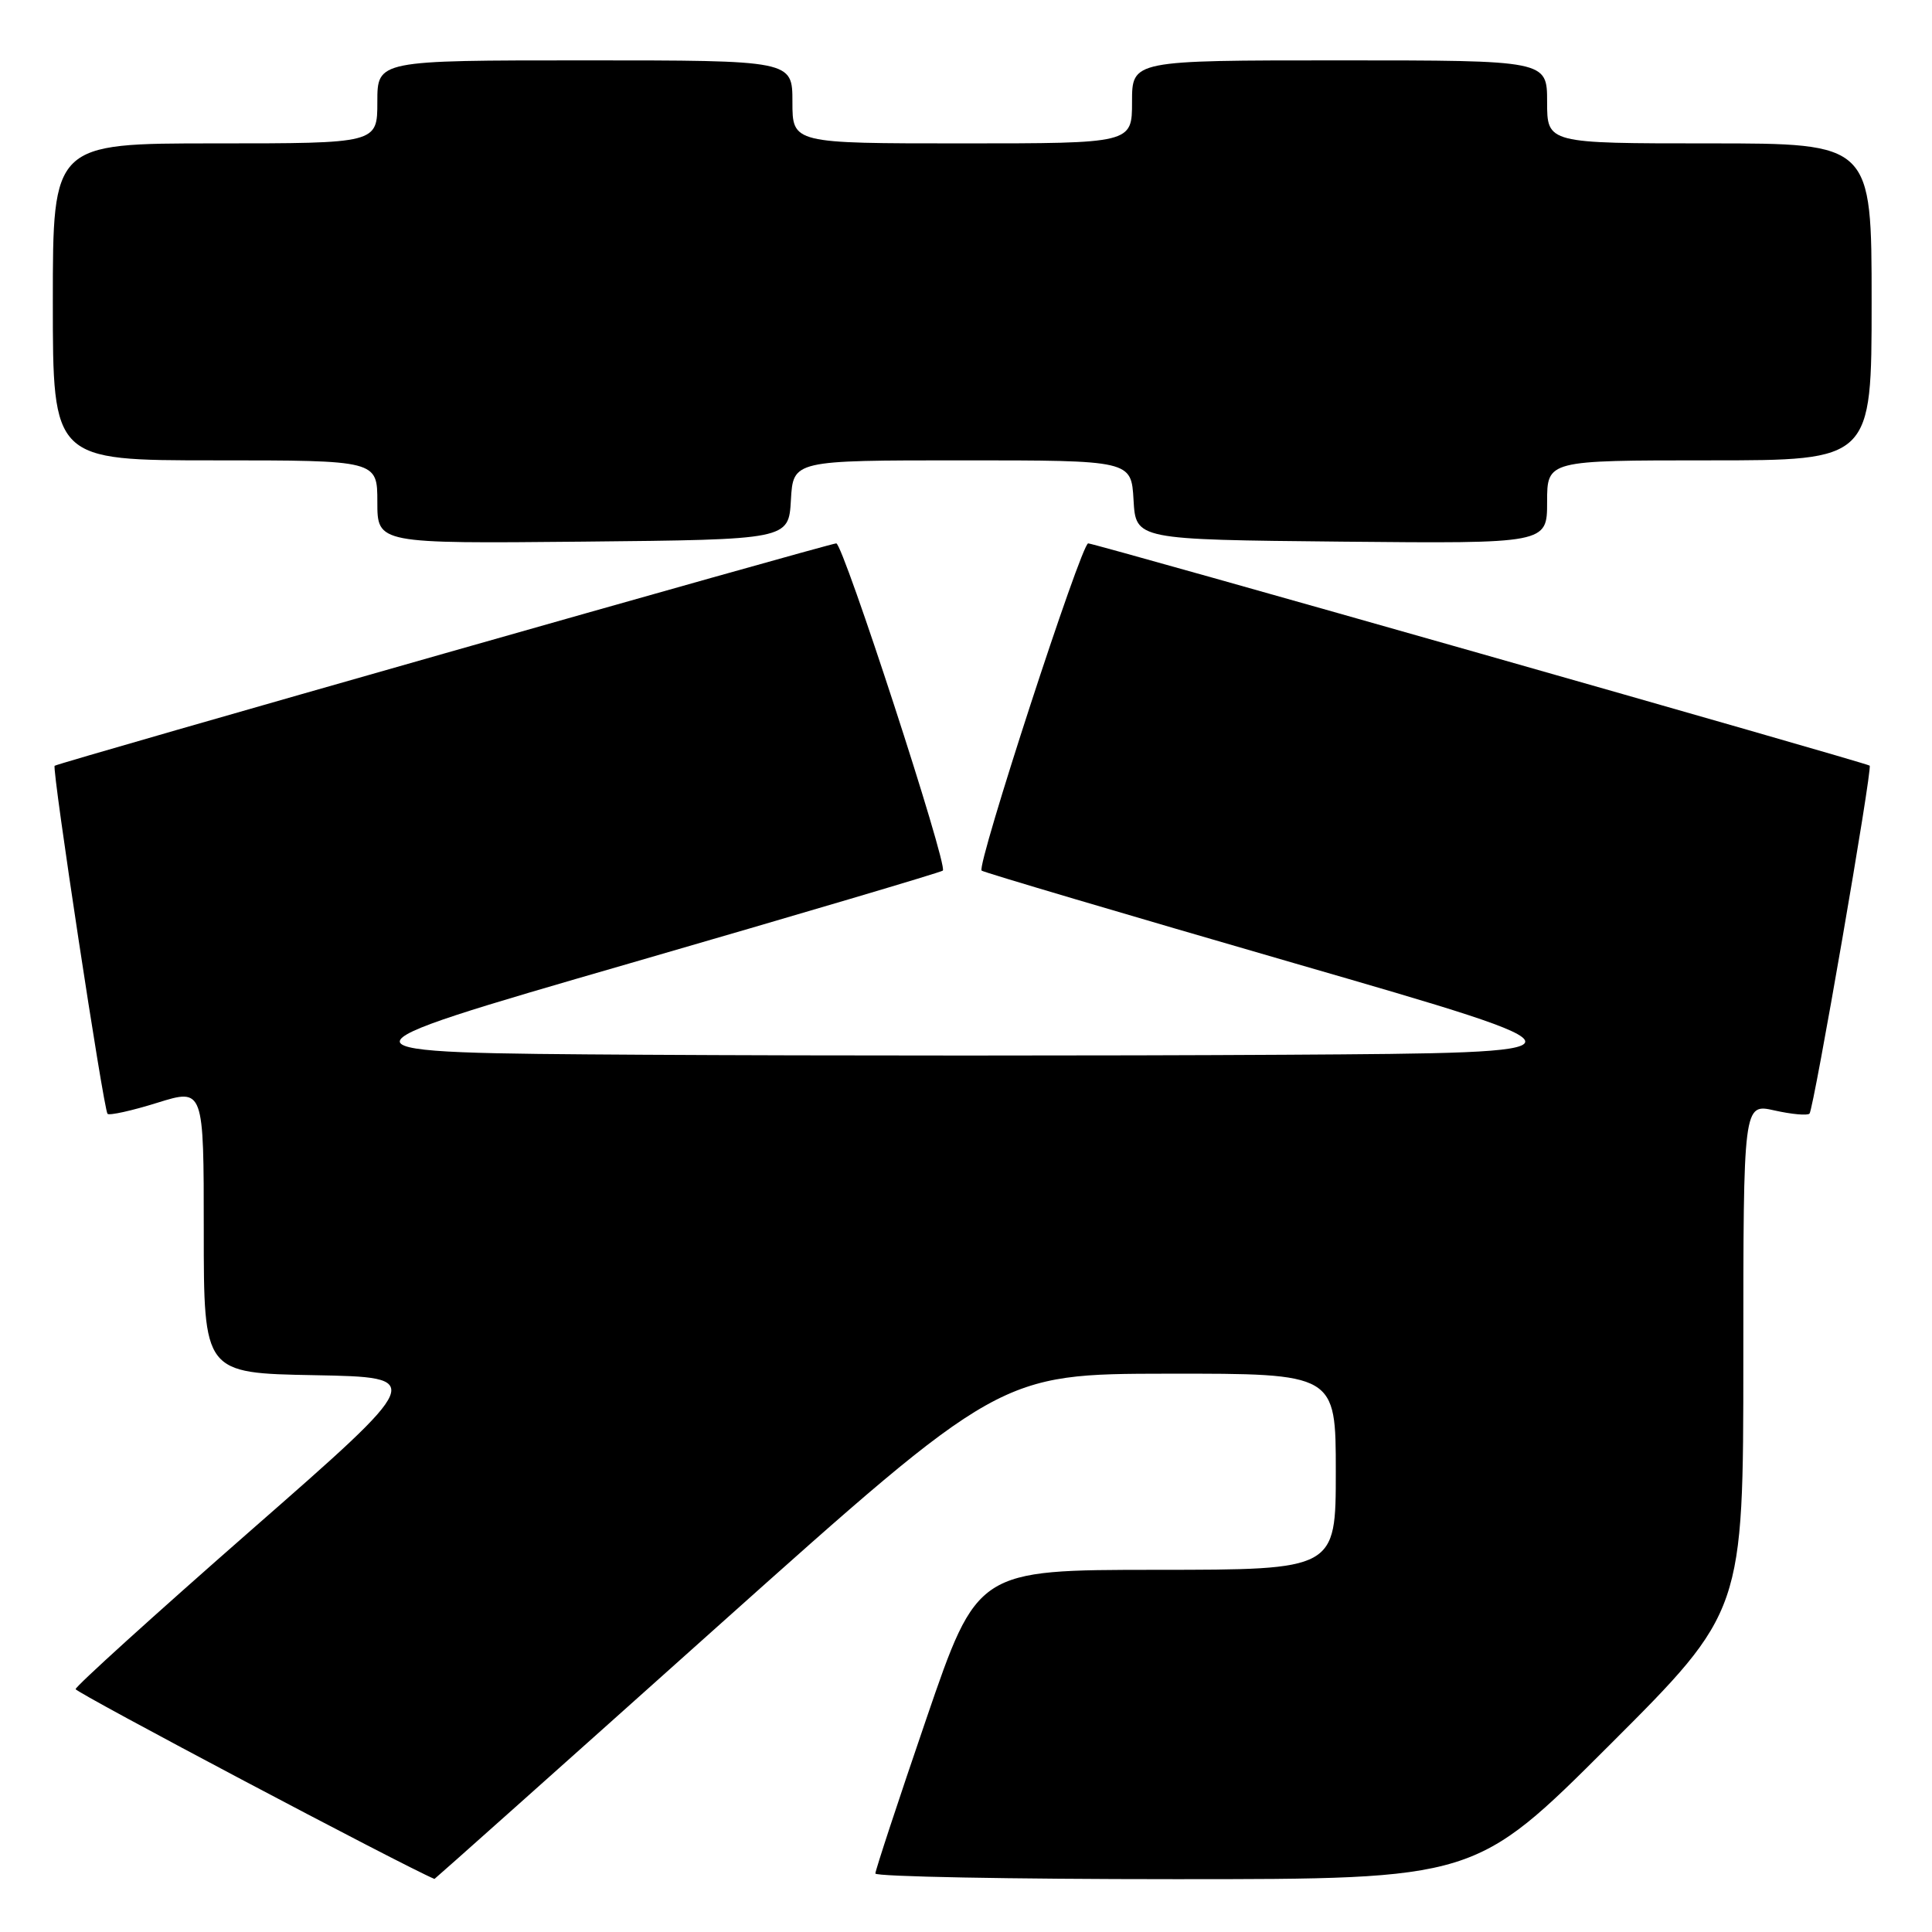 <?xml version="1.0" encoding="UTF-8" standalone="no"?>
<!DOCTYPE svg PUBLIC "-//W3C//DTD SVG 1.1//EN" "http://www.w3.org/Graphics/SVG/1.1/DTD/svg11.dtd" >
<svg xmlns="http://www.w3.org/2000/svg" xmlns:xlink="http://www.w3.org/1999/xlink" version="1.1" viewBox="0 0 256 256">
 <g >
 <path fill="currentColor"
d=" M 95.07 215.52 C 132.50 182.05 132.50 182.05 154.75 182.02 C 177.00 182.00 177.00 182.00 177.00 195.00 C 177.00 208.00 177.00 208.00 153.25 208.01 C 129.50 208.02 129.50 208.02 122.74 227.76 C 119.02 238.62 115.99 247.84 115.99 248.25 C 116.00 248.66 133.88 249.00 155.74 249.00 C 195.48 249.00 195.48 249.00 213.24 231.26 C 231.00 213.52 231.00 213.52 231.00 179.87 C 231.00 146.21 231.00 146.21 235.13 147.14 C 237.40 147.65 239.49 147.84 239.77 147.56 C 240.32 147.01 248.14 101.79 247.74 101.45 C 247.31 101.08 145.05 72.00 144.19 72.00 C 143.28 72.00 129.36 114.72 130.07 115.36 C 130.30 115.58 148.95 121.10 171.50 127.63 C 212.50 139.50 212.50 139.50 170.32 139.76 C 147.13 139.90 108.88 139.90 85.32 139.76 C 42.50 139.50 42.50 139.50 83.50 127.63 C 106.05 121.10 124.70 115.58 124.93 115.36 C 125.64 114.72 111.72 72.00 110.81 72.00 C 109.93 72.00 7.68 101.09 7.24 101.47 C 6.85 101.80 13.73 147.06 14.25 147.59 C 14.50 147.83 17.47 147.18 20.85 146.12 C 27.00 144.21 27.00 144.21 27.00 163.08 C 27.00 181.95 27.00 181.95 41.70 182.22 C 56.41 182.50 56.41 182.50 33.20 202.82 C 20.44 214.00 10.01 223.45 10.02 223.82 C 10.03 224.28 53.63 247.34 57.57 248.97 C 57.61 248.99 74.49 233.94 95.07 215.52 Z  M 104.80 66.25 C 105.10 61.00 105.10 61.00 127.50 61.00 C 149.90 61.00 149.90 61.00 150.20 66.25 C 150.50 71.50 150.50 71.50 177.75 71.77 C 205.00 72.03 205.00 72.03 205.00 66.52 C 205.00 61.00 205.00 61.00 226.50 61.00 C 248.00 61.00 248.00 61.00 248.00 40.00 C 248.00 19.00 248.00 19.00 226.50 19.00 C 205.00 19.00 205.00 19.00 205.00 13.50 C 205.00 8.00 205.00 8.00 177.50 8.00 C 150.00 8.00 150.00 8.00 150.00 13.50 C 150.00 19.00 150.00 19.00 127.50 19.00 C 105.00 19.00 105.00 19.00 105.00 13.50 C 105.00 8.00 105.00 8.00 77.50 8.00 C 50.00 8.00 50.00 8.00 50.00 13.50 C 50.00 19.00 50.00 19.00 28.50 19.00 C 7.00 19.00 7.00 19.00 7.00 40.00 C 7.00 61.00 7.00 61.00 28.50 61.00 C 50.00 61.00 50.00 61.00 50.00 66.52 C 50.00 72.03 50.00 72.03 77.25 71.77 C 104.50 71.50 104.50 71.50 104.80 66.25 Z "/>
</g>
</svg>